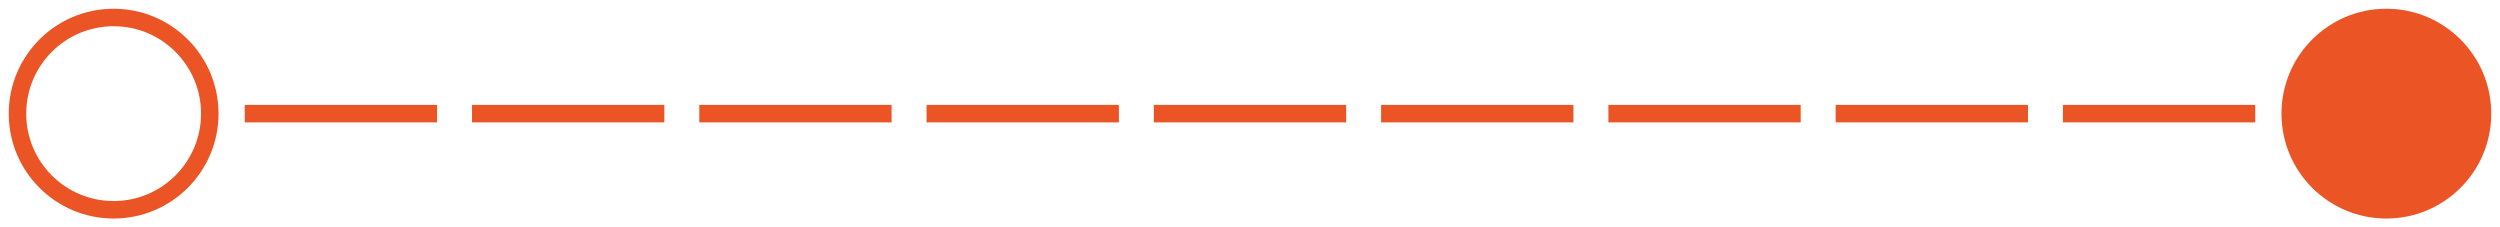 <?xml version="1.0" encoding="UTF-8" standalone="no"?>
<svg width="143px" height="13px" viewBox="0 0 143 13" version="1.1" xmlns="http://www.w3.org/2000/svg" xmlns:xlink="http://www.w3.org/1999/xlink" xmlns:sketch="http://www.bohemiancoding.com/sketch/ns">
    <!-- Generator: Sketch 3.2.2 (9983) - http://www.bohemiancoding.com/sketch -->
    <title>Group</title>
    <desc>Created with Sketch.</desc>
    <defs></defs>
    <g id="Page-1" stroke="none" stroke-width="1" fill="none" fill-rule="evenodd" sketch:type="MSPage">
        <g id="Group" sketch:type="MSLayerGroup" transform="translate(1, 1)" stroke="#EB5424">
            <circle id="Oval-1" sketch:type="MSShapeGroup" cx="5.5" cy="5.5" r="5.5"></circle>
            <circle id="Oval-2" fill="#EB5424" sketch:type="MSShapeGroup" cx="135.5" cy="5.5" r="5.5"></circle>
            <path d="M13.5,5.5 L23.5,5.5" id="Line" stroke-linecap="square" sketch:type="MSShapeGroup"></path>
            <path d="M26.5,5.5 L36.5,5.5" id="Line-2" stroke-linecap="square" sketch:type="MSShapeGroup"></path>
            <path d="M39.5,5.5 L49.5,5.5" id="Line-3" stroke-linecap="square" sketch:type="MSShapeGroup"></path>
            <path d="M52.5,5.5 L62.5,5.5" id="Line-6" stroke-linecap="square" sketch:type="MSShapeGroup"></path>
            <path d="M65.5,5.5 L75.5,5.5" id="Line-4" stroke-linecap="square" sketch:type="MSShapeGroup"></path>
            <path d="M78.5,5.5 L88.5,5.5" id="Line-5" stroke-linecap="square" sketch:type="MSShapeGroup"></path>
            <path d="M91.5,5.5 L101.5,5.5" id="Line-9" stroke-linecap="square" sketch:type="MSShapeGroup"></path>
            <path d="M104.5,5.5 L114.5,5.5" id="Line-7" stroke-linecap="square" sketch:type="MSShapeGroup"></path>
            <path d="M117.5,5.5 L127.5,5.5" id="Line-8" stroke-linecap="square" sketch:type="MSShapeGroup"></path>
        </g>
    </g>
</svg>